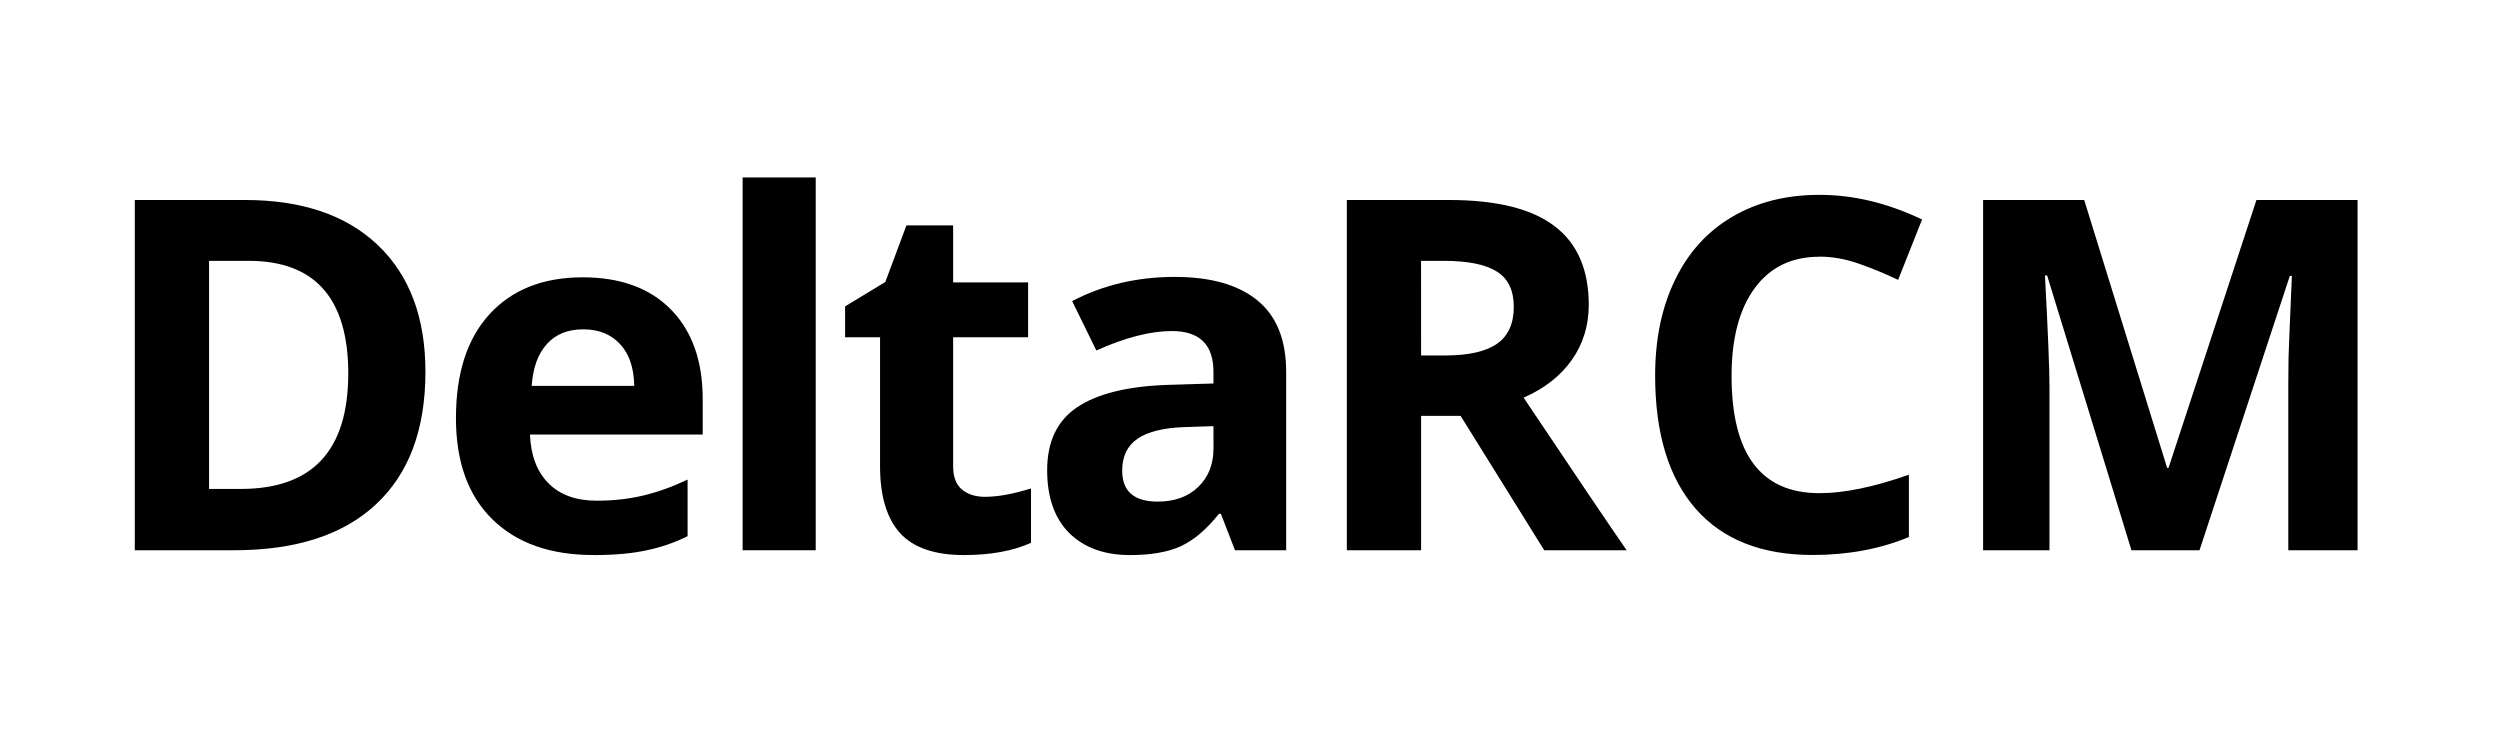 <?xml version="1.0" encoding="UTF-8" standalone="no"?>
<!-- Created with Inkscape (http://www.inkscape.org/) -->

<svg
   xmlns:dc="http://purl.org/dc/elements/1.1/"
   xmlns:cc="http://creativecommons.org/ns#"
   xmlns:rdf="http://www.w3.org/1999/02/22-rdf-syntax-ns#"
   xmlns:svg="http://www.w3.org/2000/svg"
   xmlns="http://www.w3.org/2000/svg"
   xmlns:sodipodi="http://sodipodi.sourceforge.net/DTD/sodipodi-0.dtd"
   xmlns:inkscape="http://www.inkscape.org/namespaces/inkscape"
   width="200"
   height="60"
   viewBox="0 0 52.917 15.875"
   version="1.1"
   id="svg4772"
   inkscape:version="0.92.4 (unknown)"
   sodipodi:docname="DeltaRCM_text.svg">
  <defs
     id="defs4766" />
  <sodipodi:namedview
     id="base"
     pagecolor="#ffffff"
     bordercolor="#666666"
     borderopacity="1.0"
     inkscape:pageopacity="0.0"
     inkscape:pageshadow="2"
     inkscape:zoom="1.4"
     inkscape:cx="106.38074"
     inkscape:cy="15.237451"
     inkscape:document-units="mm"
     inkscape:current-layer="text5319"
     showgrid="false"
     units="px"
     inkscape:window-width="1871"
     inkscape:window-height="1025"
     inkscape:window-x="49"
     inkscape:window-y="27"
     inkscape:window-maximized="1" />
  <g
     inkscape:label="Layer 1"
     inkscape:groupmode="layer"
     id="layer1"
     transform="translate(0,-281.125)">
    <g
       aria-label="DeltaRCM"
       style="font-style:normal;font-variant:normal;font-weight:normal;font-stretch:normal;font-size:5.193px;line-height:1.25;font-family:'Nimbus Roman No9 L';-inkscape-font-specification:'Nimbus Roman No9 L';letter-spacing:0px;word-spacing:0px;fill:#000000;fill-opacity:1;stroke:none;stroke-width:0.325"
       id="text5319">
      <path
         d="m 9.005,288.994 q 0,1.831 -1.045,2.804 -1.04,0.974 -3.007,0.974 H 2.853 v -7.414 h 2.328 q 1.816,0 2.82,0.958 1.004,0.959 1.004,2.678 z m -1.633,0.041 q 0,-2.389 -2.11,-2.389 h -0.837 v 4.828 h 0.674 q 2.272,0 2.272,-2.439 z"
         style="letter-spacing:-0.423px"
         id="path5399" />
      <path
         d="m 12.344,288.096 q -0.492,0 -0.771,0.314 -0.279,0.309 -0.319,0.882 h 2.171 q -0.01,-0.573 -0.299,-0.882 -0.289,-0.314 -0.781,-0.314 z m 0.218,4.777 q -1.369,0 -2.14,-0.756 -0.771,-0.756 -0.771,-2.14 0,-1.425 0.71,-2.201 0.715,-0.781 1.973,-0.781 1.202,0 1.871,0.685 0.669,0.685 0.669,1.892 v 0.751 h -3.656 q 0.025,0.659 0.39,1.03 0.365,0.37 1.024,0.37 0.512,0 0.969,-0.106 0.456,-0.106 0.953,-0.34 v 1.197 q -0.406,0.203 -0.867,0.299 -0.461,0.101 -1.126,0.101 z"
         style="letter-spacing:-0.423px"
         id="path5401" />
      <path
         d="m 17.266,292.772 h -1.547 v -7.891 h 1.547 z"
         style="letter-spacing:-0.423px"
         id="path5403" />
      <path
         d="m 20.849,291.641 q 0.406,0 0.974,-0.177 v 1.151 q -0.578,0.259 -1.42,0.259 -0.928,0 -1.354,-0.467 -0.421,-0.472 -0.421,-1.41 v -2.733 h -0.74 v -0.654 l 0.852,-0.517 0.446,-1.197 h 0.989 v 1.207 h 1.587 v 1.161 h -1.587 v 2.733 q 0,0.33 0.183,0.487 0.188,0.157 0.492,0.157 z"
         style="letter-spacing:-0.423px"
         id="path5405" />
      <path
         d="m 26.141,292.772 -0.299,-0.771 h -0.041 q -0.391,0.492 -0.806,0.685 -0.411,0.188 -1.075,0.188 -0.816,0 -1.288,-0.467 -0.467,-0.467 -0.467,-1.329 0,-0.903 0.629,-1.329 0.634,-0.431 1.907,-0.477 l 0.984,-0.03 v -0.248 q 0,-0.862 -0.882,-0.862 -0.68,0 -1.597,0.411 l -0.512,-1.045 q 0.979,-0.512 2.171,-0.512 1.141,0 1.75,0.497 0.609,0.497 0.609,1.511 v 3.778 z m -0.456,-2.627 -0.598,0.02 q -0.674,0.02 -1.004,0.243 -0.33,0.223 -0.33,0.68 0,0.654 0.751,0.654 0.538,0 0.857,-0.309 0.325,-0.309 0.325,-0.822 z"
         style="letter-spacing:-0.423px"
         id="path5407" />
      <path
         d="m 30.08,288.649 h 0.507 q 0.745,0 1.1,-0.248 0.355,-0.248 0.355,-0.781 0,-0.527 -0.365,-0.751 -0.36,-0.223 -1.121,-0.223 h -0.477 z m 0,1.278 v 2.845 h -1.572 v -7.414 h 2.16 q 1.511,0 2.236,0.553 0.725,0.548 0.725,1.669 0,0.654 -0.36,1.166 -0.36,0.507 -1.019,0.796 1.674,2.5 2.181,3.23 h -1.745 l -1.77,-2.845 z"
         style="font-style:normal;font-variant:normal;font-weight:bold;font-stretch:normal;font-size:10.386px;font-family:'Open Sans';-inkscape-font-specification:'Open Sans Bold';stroke-width:0.325"
         id="path5409" />
      <path
         d="m 38.513,286.559 q -0.887,0 -1.374,0.669 -0.487,0.664 -0.487,1.856 0,2.48 1.861,2.48 0.781,0 1.892,-0.391 v 1.319 q -0.913,0.38 -2.039,0.38 -1.618,0 -2.475,-0.979 -0.857,-0.984 -0.857,-2.82 0,-1.156 0.421,-2.023 0.421,-0.872 1.207,-1.334 0.791,-0.467 1.851,-0.467 1.08,0 2.171,0.522 l -0.507,1.278 q -0.416,-0.198 -0.837,-0.345 -0.421,-0.147 -0.827,-0.147 z"
         style="font-style:normal;font-variant:normal;font-weight:bold;font-stretch:normal;font-size:10.386px;font-family:'Open Sans';-inkscape-font-specification:'Open Sans Bold';stroke-width:0.325"
         id="path5411" />
      <path
         d="m 45.116,292.772 -1.785,-5.817 h -0.046 q 0.096,1.775 0.096,2.368 v 3.449 h -1.405 v -7.414 h 2.14 l 1.755,5.67 h 0.03 l 1.861,-5.67 h 2.14 v 7.414 h -1.466 v -3.509 q 0,-0.248 0.005,-0.573 0.01,-0.325 0.071,-1.724 H 48.468 l -1.912,5.807 z"
         style="font-style:normal;font-variant:normal;font-weight:bold;font-stretch:normal;font-size:10.386px;font-family:'Open Sans';-inkscape-font-specification:'Open Sans Bold';stroke-width:0.325"
         id="path5413" />
    </g>
  </g>
</svg>
